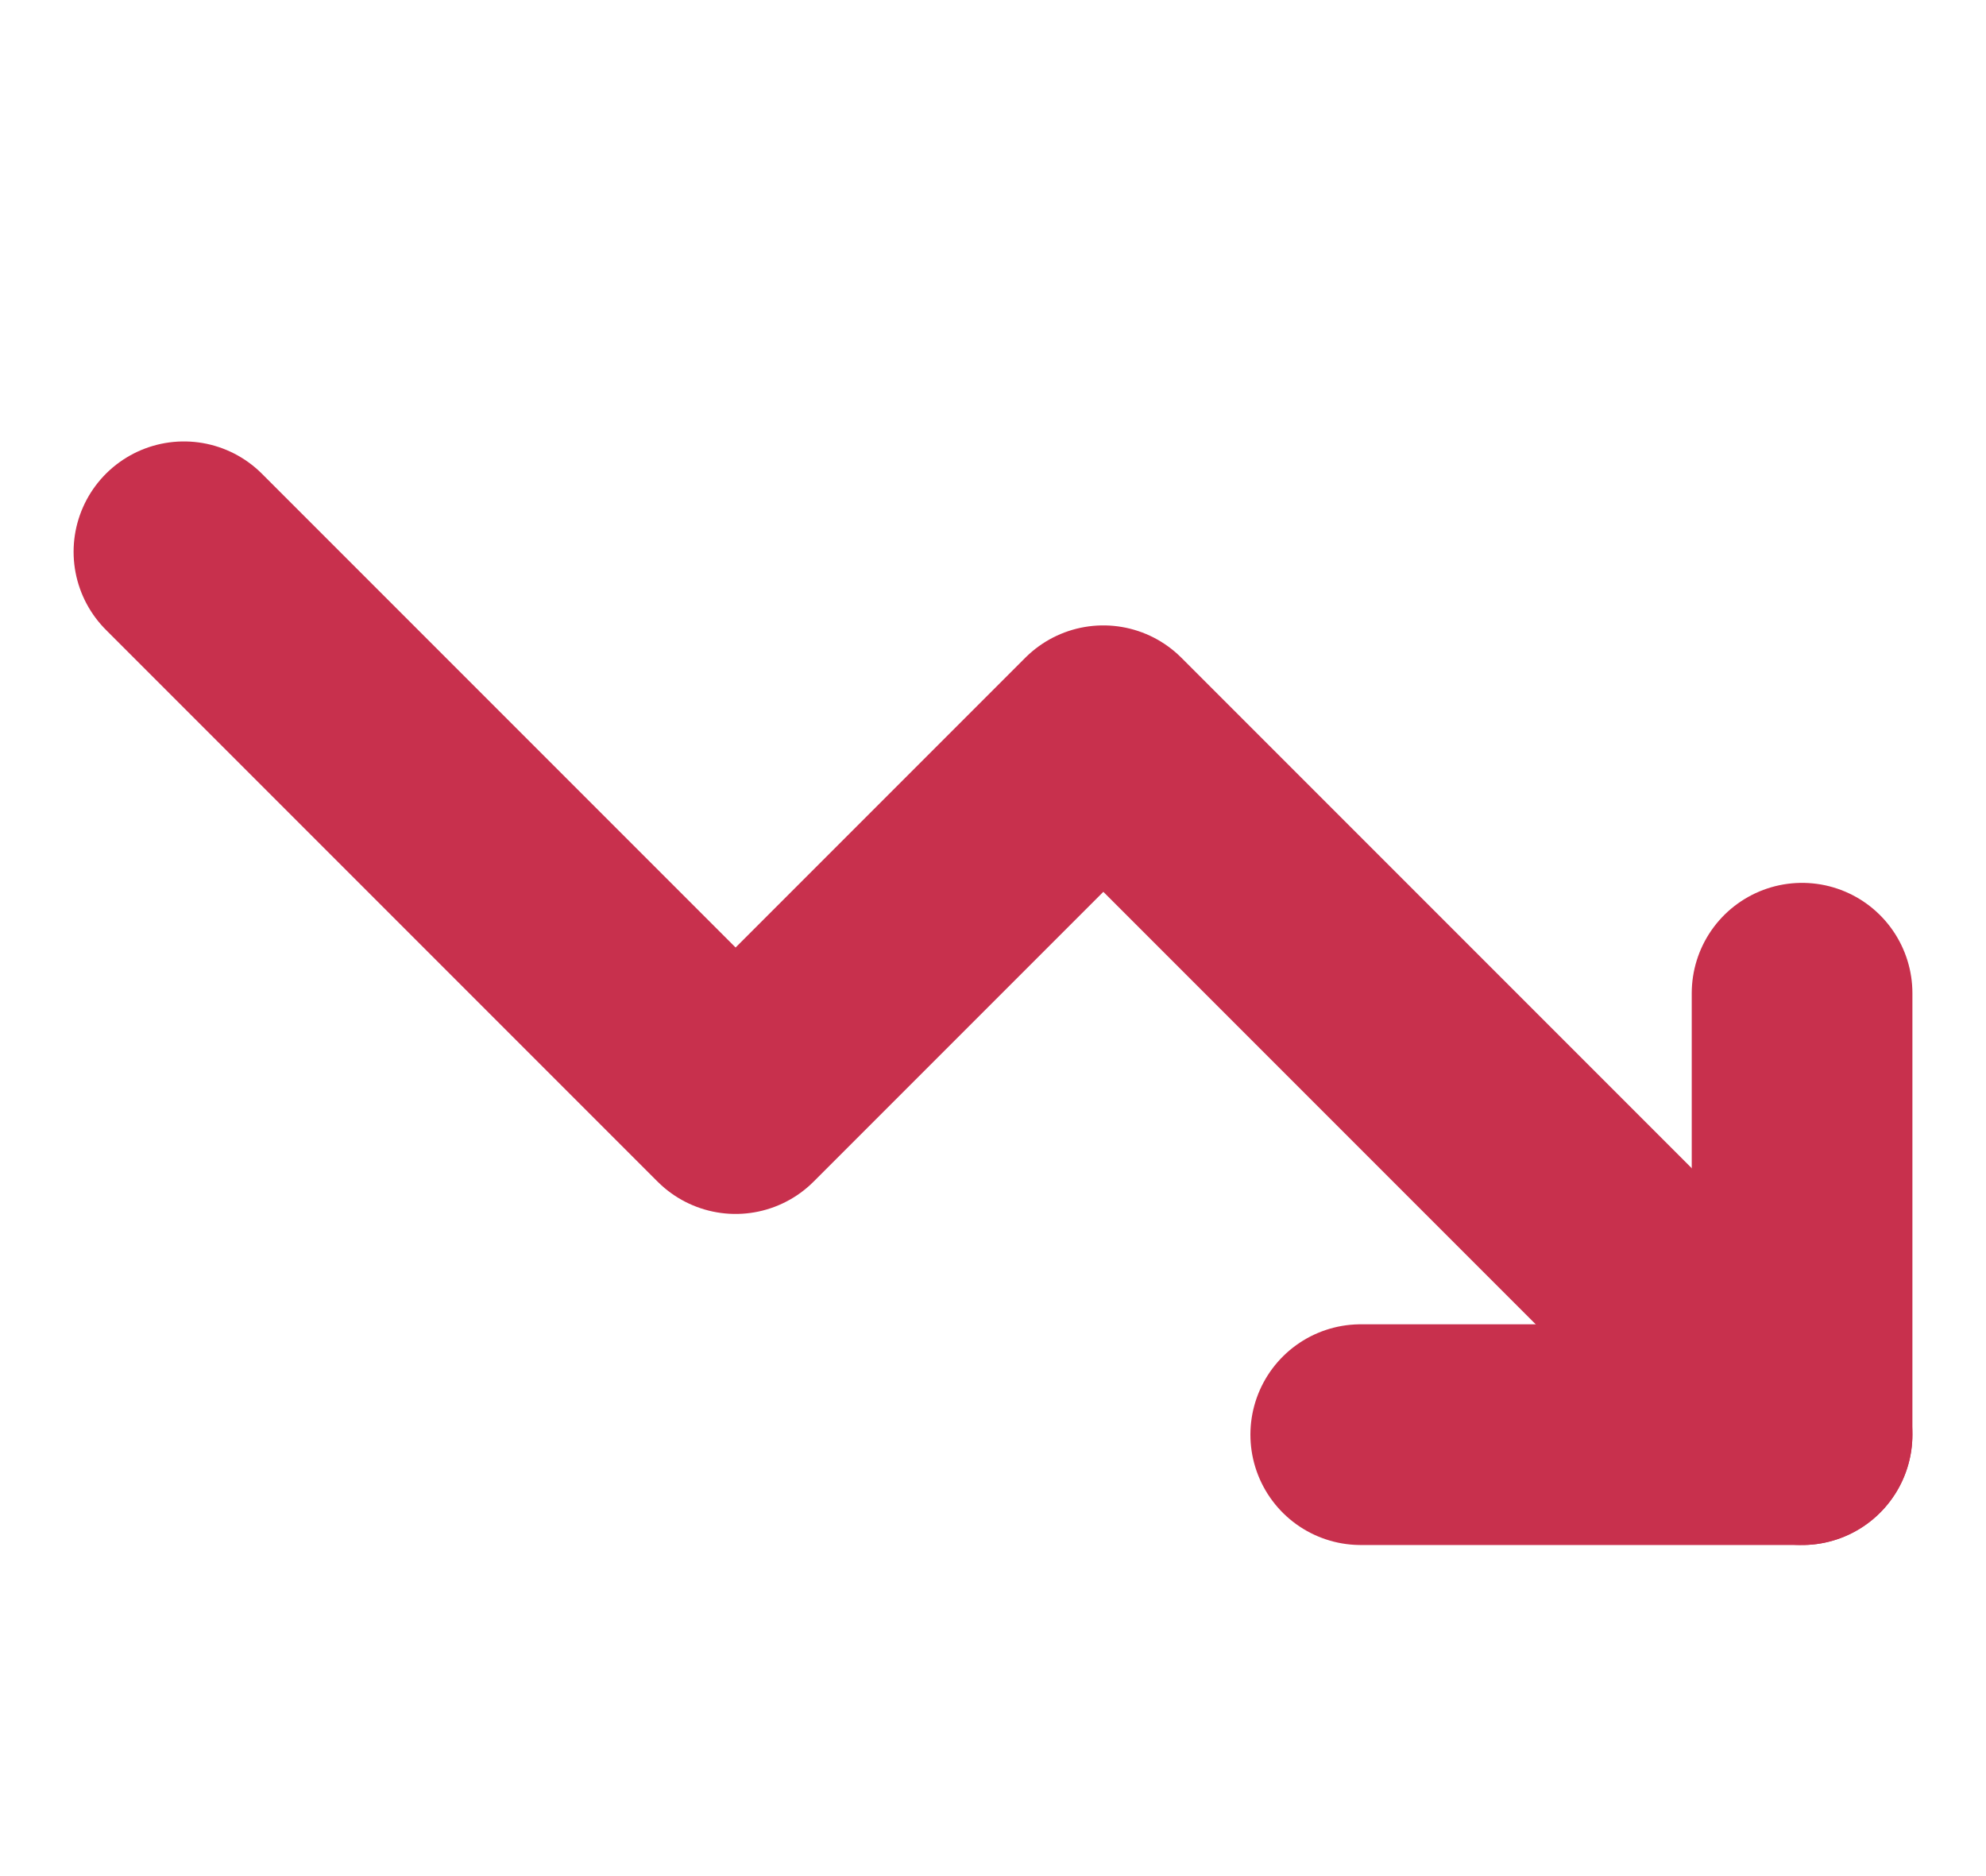<svg width="18" height="17" viewBox="0 0 18 17" fill="none" xmlns="http://www.w3.org/2000/svg">
<path d="M16.333 13L10 6.667L6.667 10L1.667 5" stroke="#C8304D" stroke-width="2" stroke-linecap="round" stroke-linejoin="round"/>
<path d="M12.333 13H16.333V9" stroke="#C8304D" stroke-width="2" stroke-linecap="round" stroke-linejoin="round"/>
</svg>
